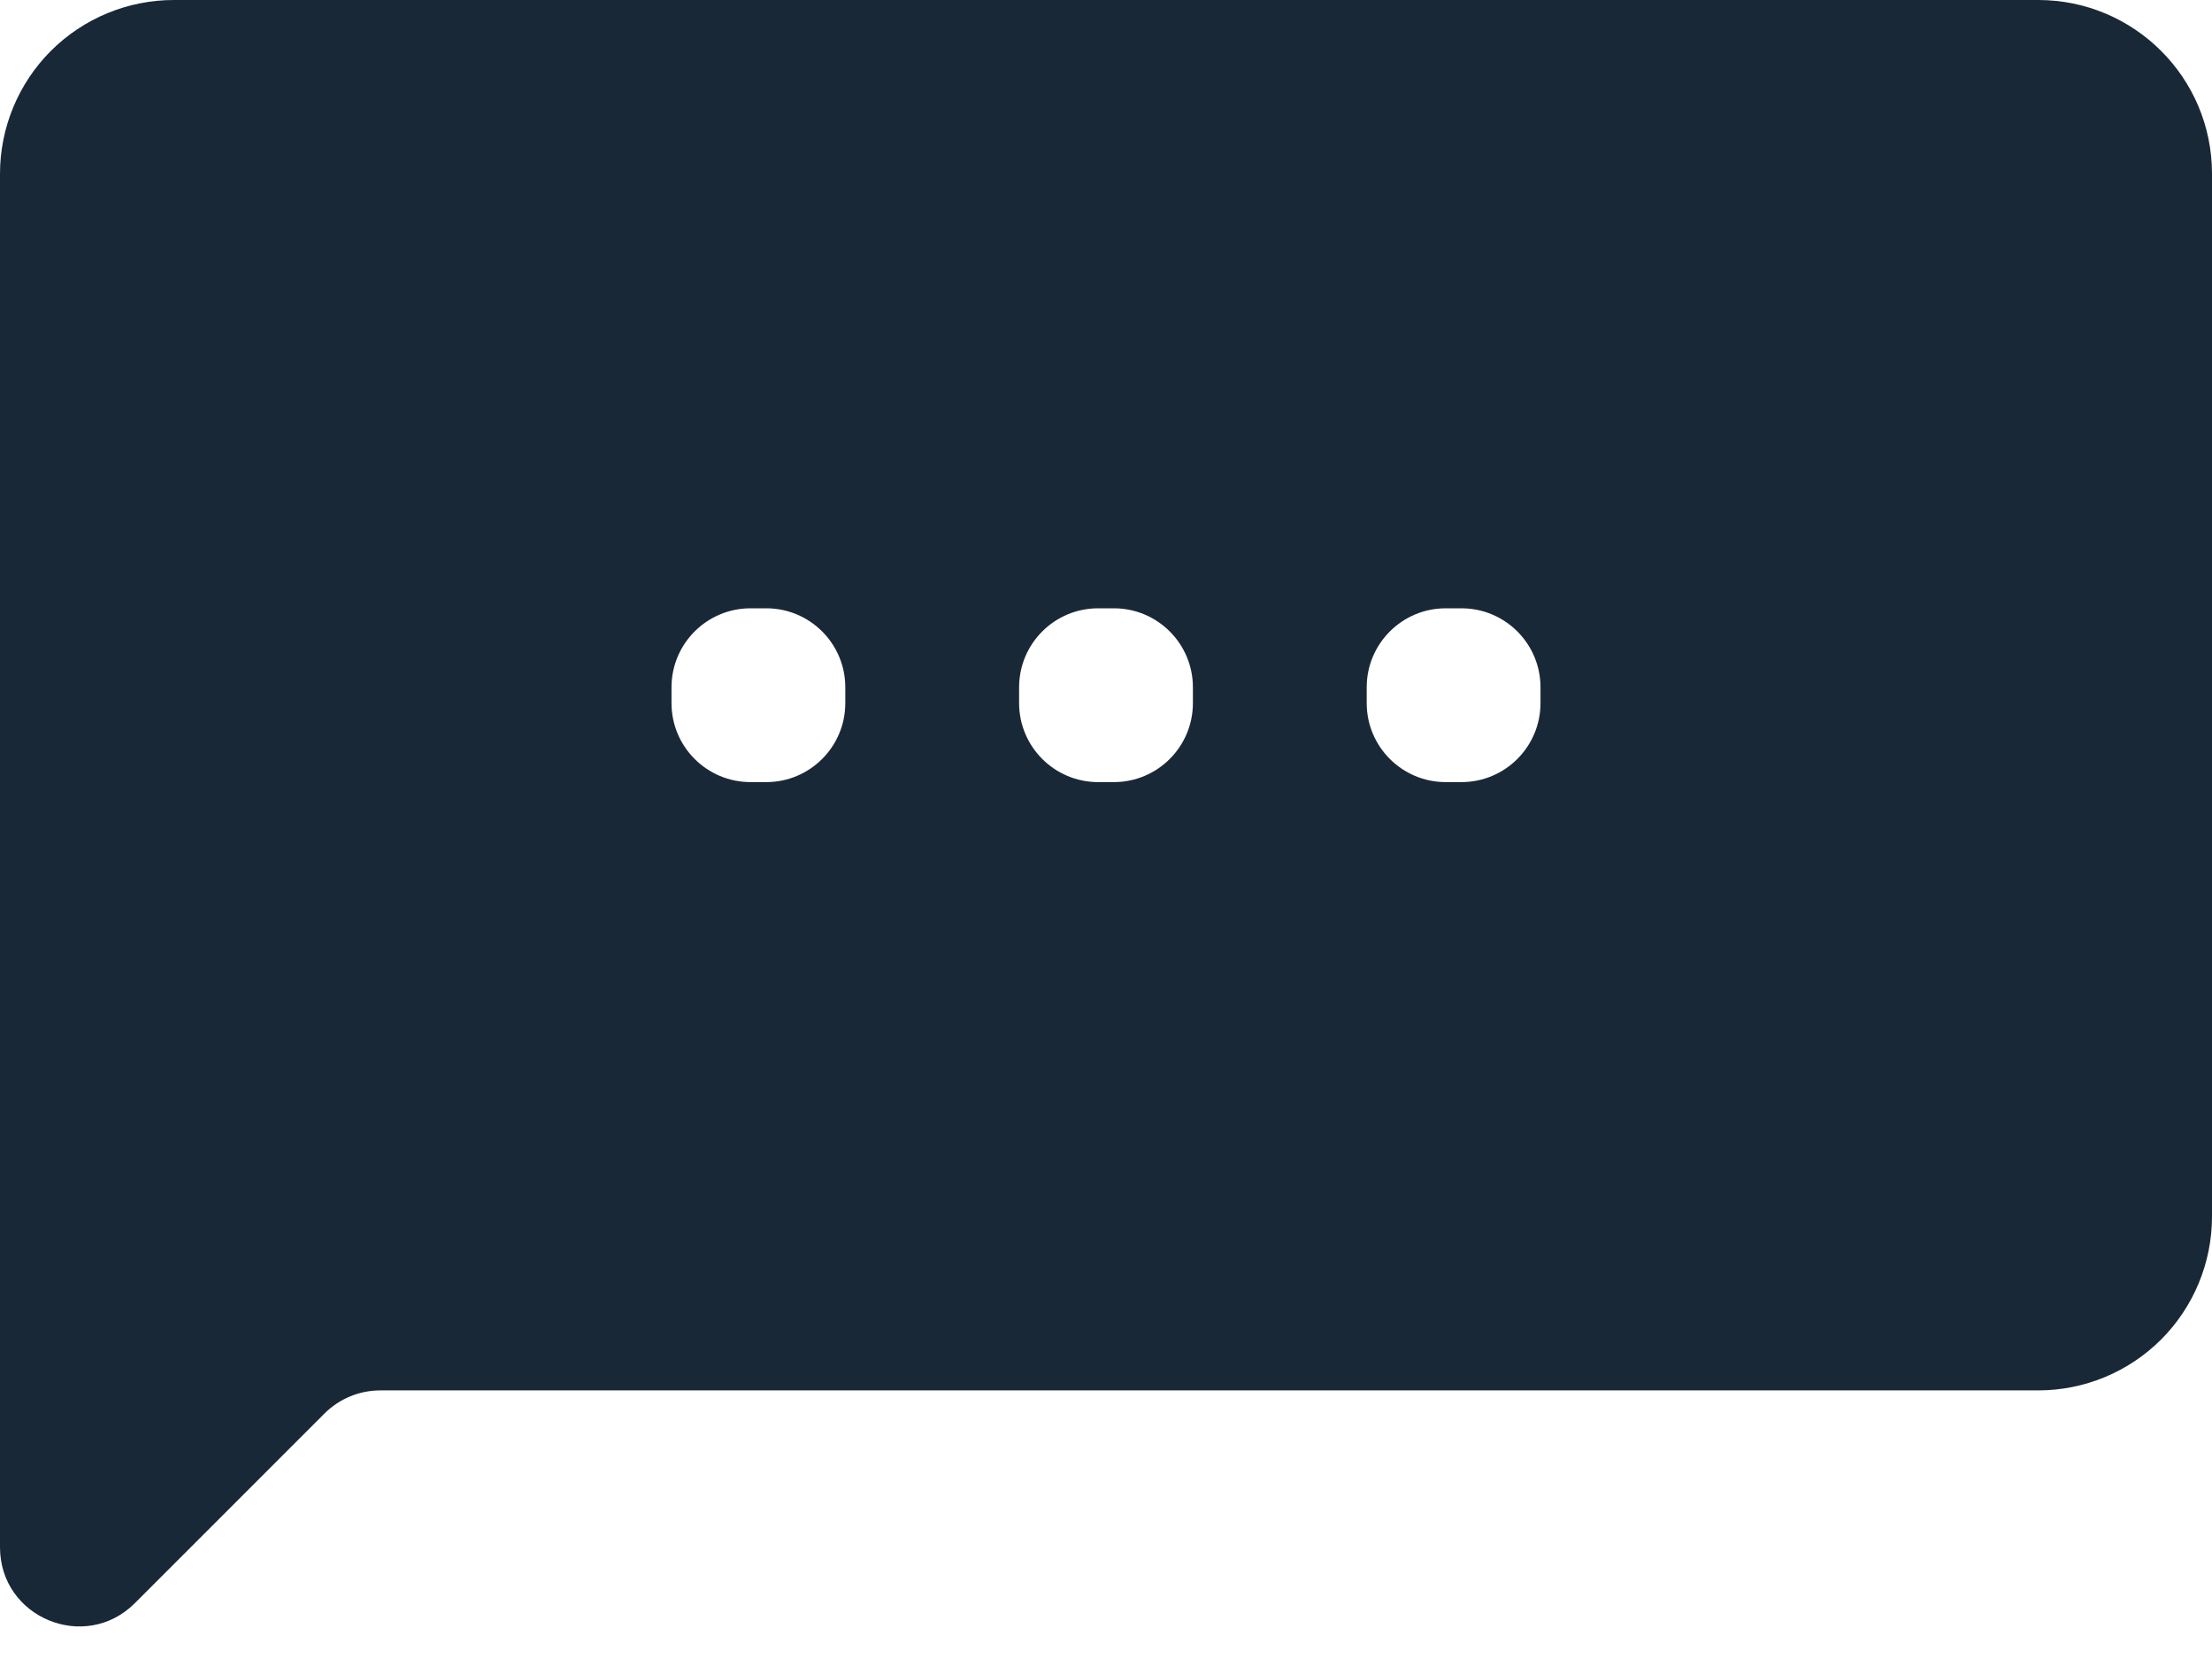 <svg width="28" height="21" viewBox="0 0 28 21" fill="none" xmlns="http://www.w3.org/2000/svg">
<path d="M19.5 8.9C19.5 9.452 19.052 9.9 18.5 9.9H18.3C17.748 9.9 17.3 9.452 17.3 8.9V8.7C17.3 8.148 17.748 7.7 18.3 7.7H18.5C19.052 7.7 19.5 8.148 19.5 8.7V8.9ZM15.1 8.9C15.1 9.452 14.652 9.9 14.1 9.9H13.9C13.348 9.9 12.9 9.452 12.9 8.9V8.7C12.9 8.148 13.348 7.7 13.9 7.7H14.1C14.652 7.7 15.1 8.148 15.1 8.7V8.9ZM10.7 8.9C10.7 9.452 10.252 9.9 9.7 9.9H9.5C8.948 9.9 8.5 9.452 8.5 8.9V8.7C8.5 8.148 8.948 7.7 9.5 7.7H9.7C10.252 7.7 10.7 8.148 10.7 8.7V8.9ZM25.8 0H2.2C1.617 0 1.057 0.232 0.644 0.644C0.232 1.057 0 1.617 0 2.2V19.586C0 20.477 1.077 20.923 1.707 20.293L4.107 17.893C4.295 17.705 4.549 17.6 4.814 17.6H25.8C26.384 17.6 26.943 17.368 27.356 16.956C27.768 16.543 28 15.983 28 15.4V2.2C28 0.979 27.01 0 25.8 0Z" fill="#192837"/>
</svg>
